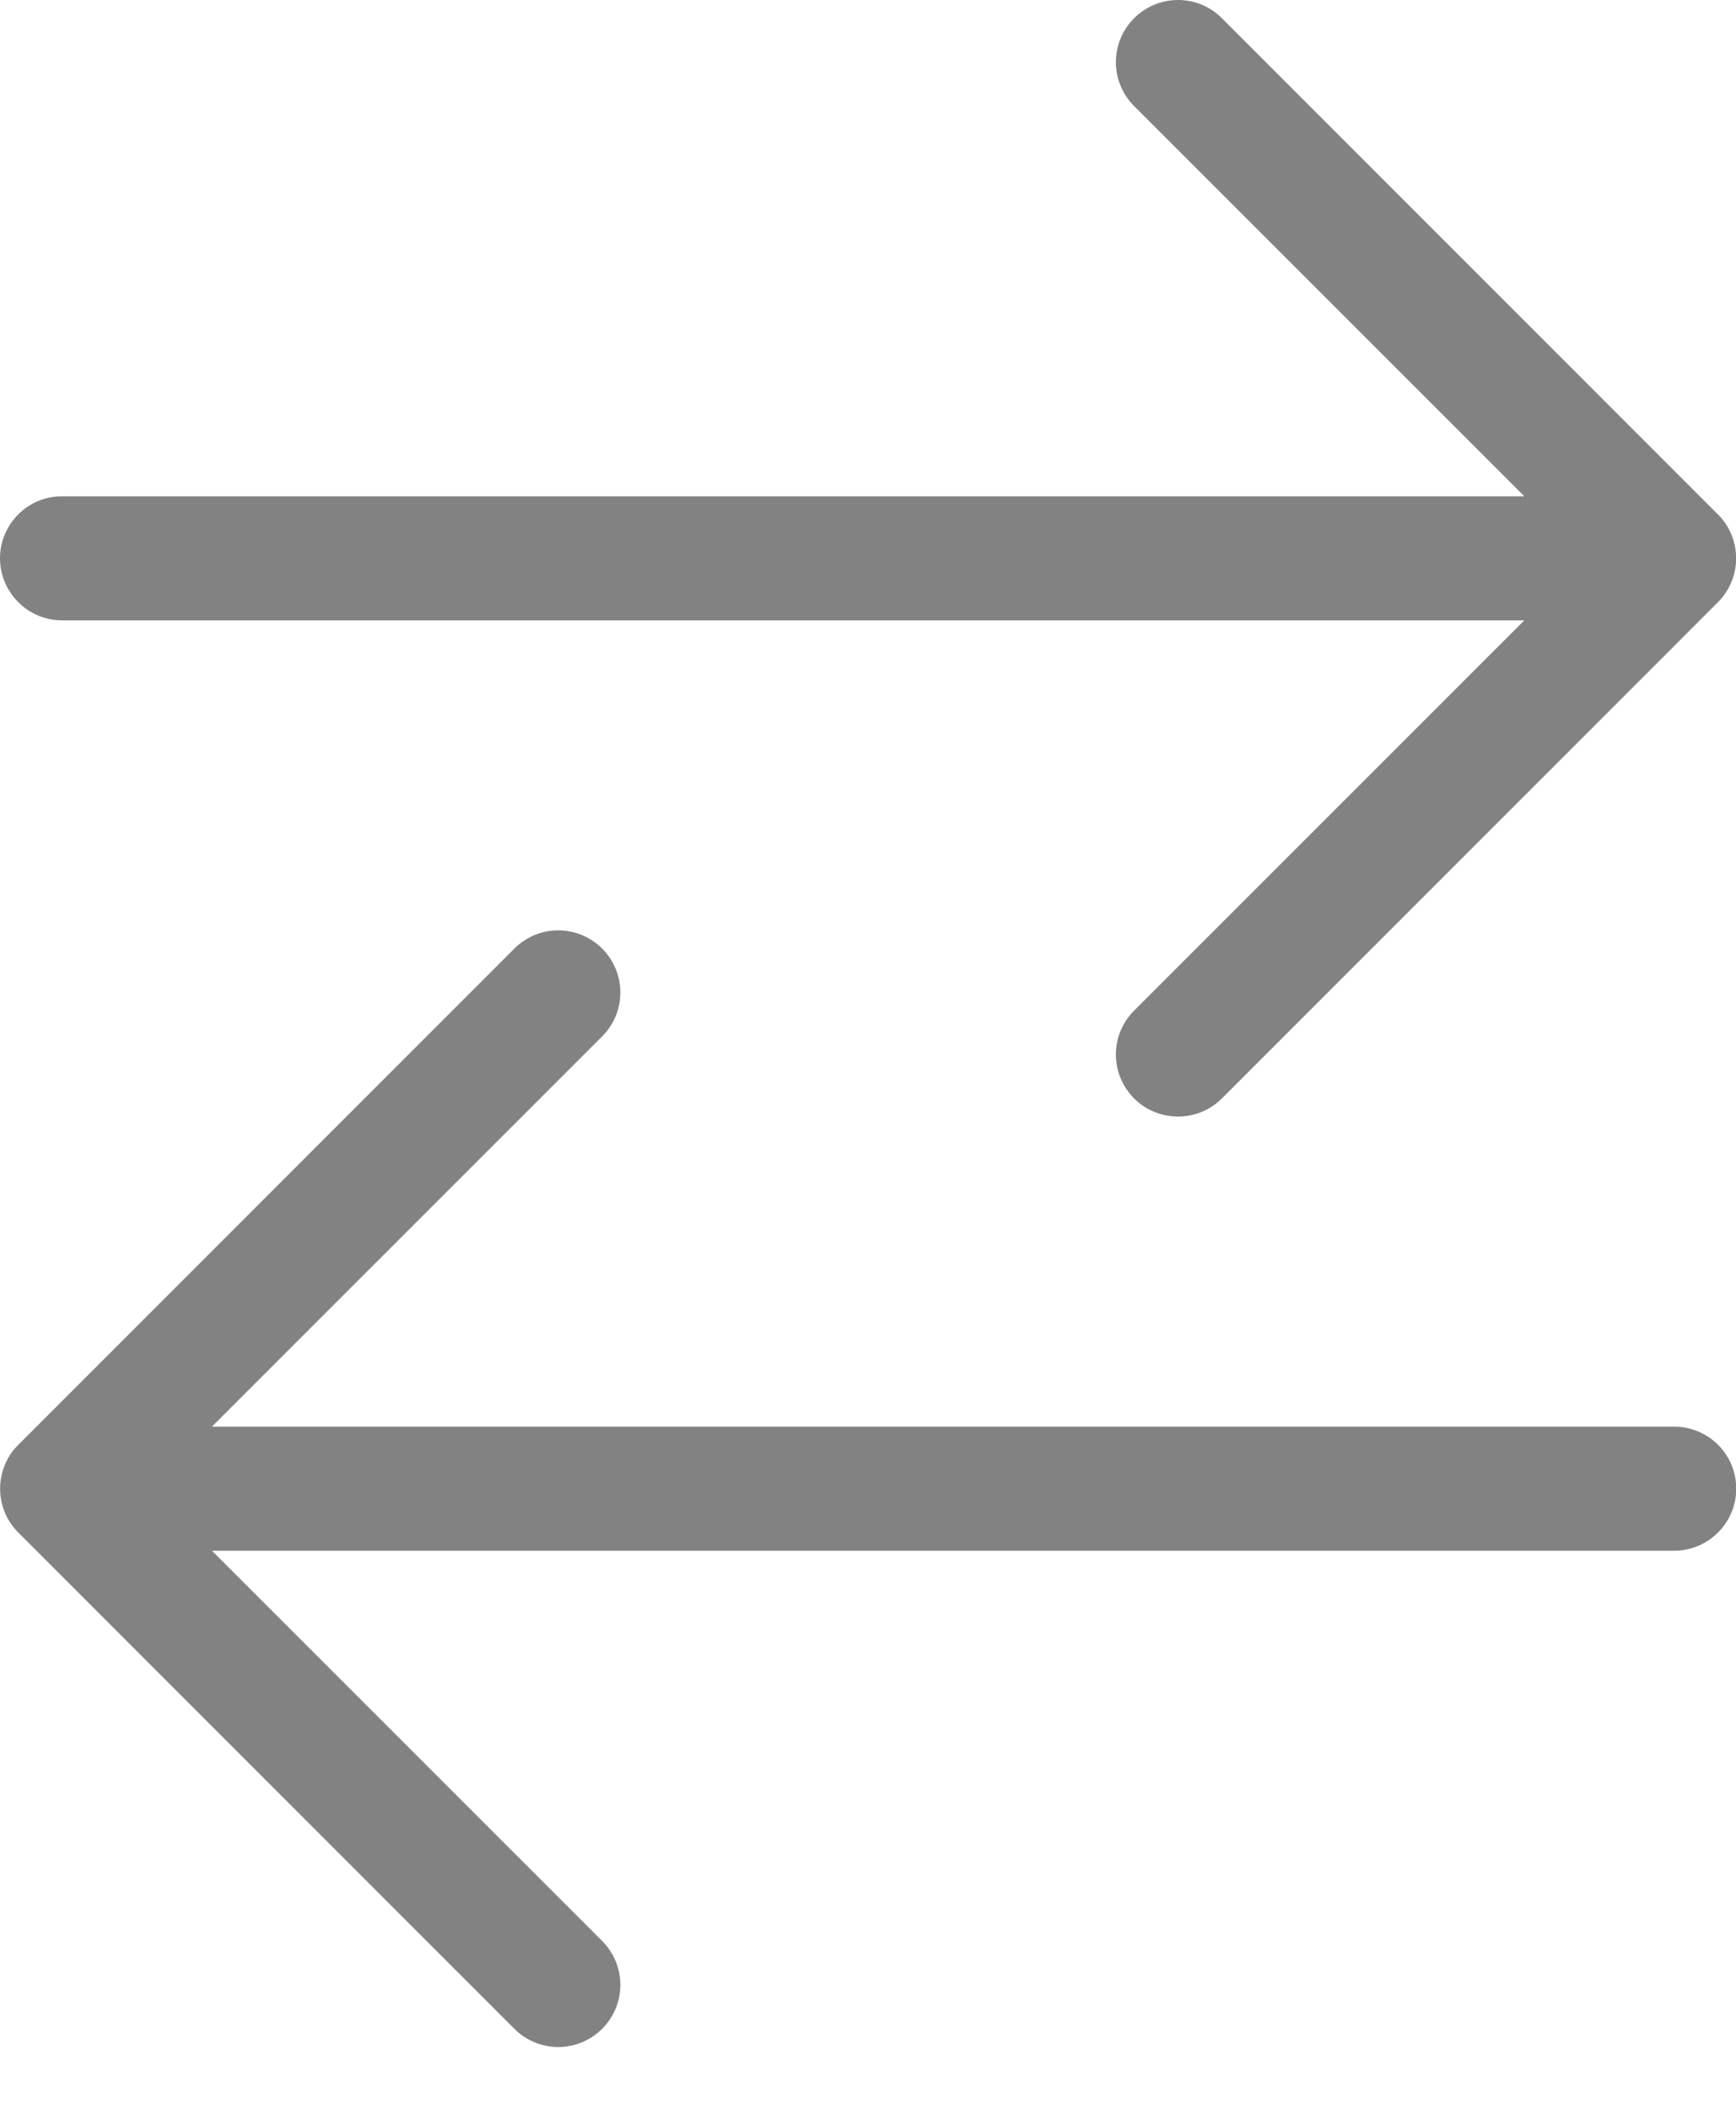     <svg width="14" height="17" viewBox="0 0 14 17" fill="none" xmlns="http://www.w3.org/2000/svg">
      <path fill-rule="evenodd" clip-rule="evenodd" d="M8.27729e-05 4.501C8.27671e-05 4.633 0.053 4.76 0.147 4.854C0.24 4.948 0.367 5.001 0.5 5.001L12.293 5.001L9.146 8.147C9.052 8.241 8.999 8.368 8.999 8.501C8.999 8.633 9.052 8.761 9.146 8.855C9.24 8.949 9.367 9.001 9.5 9.001C9.633 9.001 9.76 8.949 9.854 8.855L13.854 4.855C13.901 4.808 13.938 4.753 13.963 4.692C13.988 4.632 14.001 4.566 14.001 4.501C14.001 4.435 13.988 4.37 13.963 4.309C13.938 4.248 13.901 4.193 13.854 4.147L9.854 0.147C9.808 0.1 9.752 0.063 9.692 0.038C9.631 0.013 9.566 -1.93867e-07 9.5 -1.9674e-07C9.367 -2.02544e-07 9.24 0.053 9.146 0.147C9.052 0.241 8.999 0.368 8.999 0.501C8.999 0.633 9.052 0.761 9.146 0.855L12.293 4.001L0.5 4.001C0.367 4.001 0.24 4.053 0.147 4.147C0.053 4.241 8.27787e-05 4.368 8.27729e-05 4.501Z" fill="#828282"/>
      <path fill-rule="evenodd" clip-rule="evenodd" d="M14.002 12.001C14.002 12.133 13.949 12.261 13.855 12.354C13.762 12.448 13.634 12.501 13.502 12.501L1.709 12.501L4.856 15.647C4.95 15.741 5.003 15.868 5.003 16.001C5.003 16.134 4.95 16.261 4.856 16.355C4.762 16.449 4.635 16.502 4.502 16.502C4.369 16.502 4.242 16.449 4.148 16.355L0.148 12.355C0.101 12.308 0.064 12.253 0.039 12.193C0.014 12.132 0.001 12.067 0.001 12.001C0.001 11.935 0.014 11.87 0.039 11.809C0.064 11.748 0.101 11.693 0.148 11.647L4.148 7.647C4.194 7.6 4.25 7.564 4.31 7.538C4.371 7.513 4.436 7.5 4.502 7.5C4.635 7.5 4.762 7.553 4.856 7.647C4.95 7.741 5.003 7.868 5.003 8.001C5.003 8.134 4.95 8.261 4.856 8.355L1.709 11.501L13.502 11.501C13.634 11.501 13.762 11.554 13.855 11.647C13.949 11.741 14.002 11.868 14.002 12.001Z" fill="#828282"/>
    </svg>